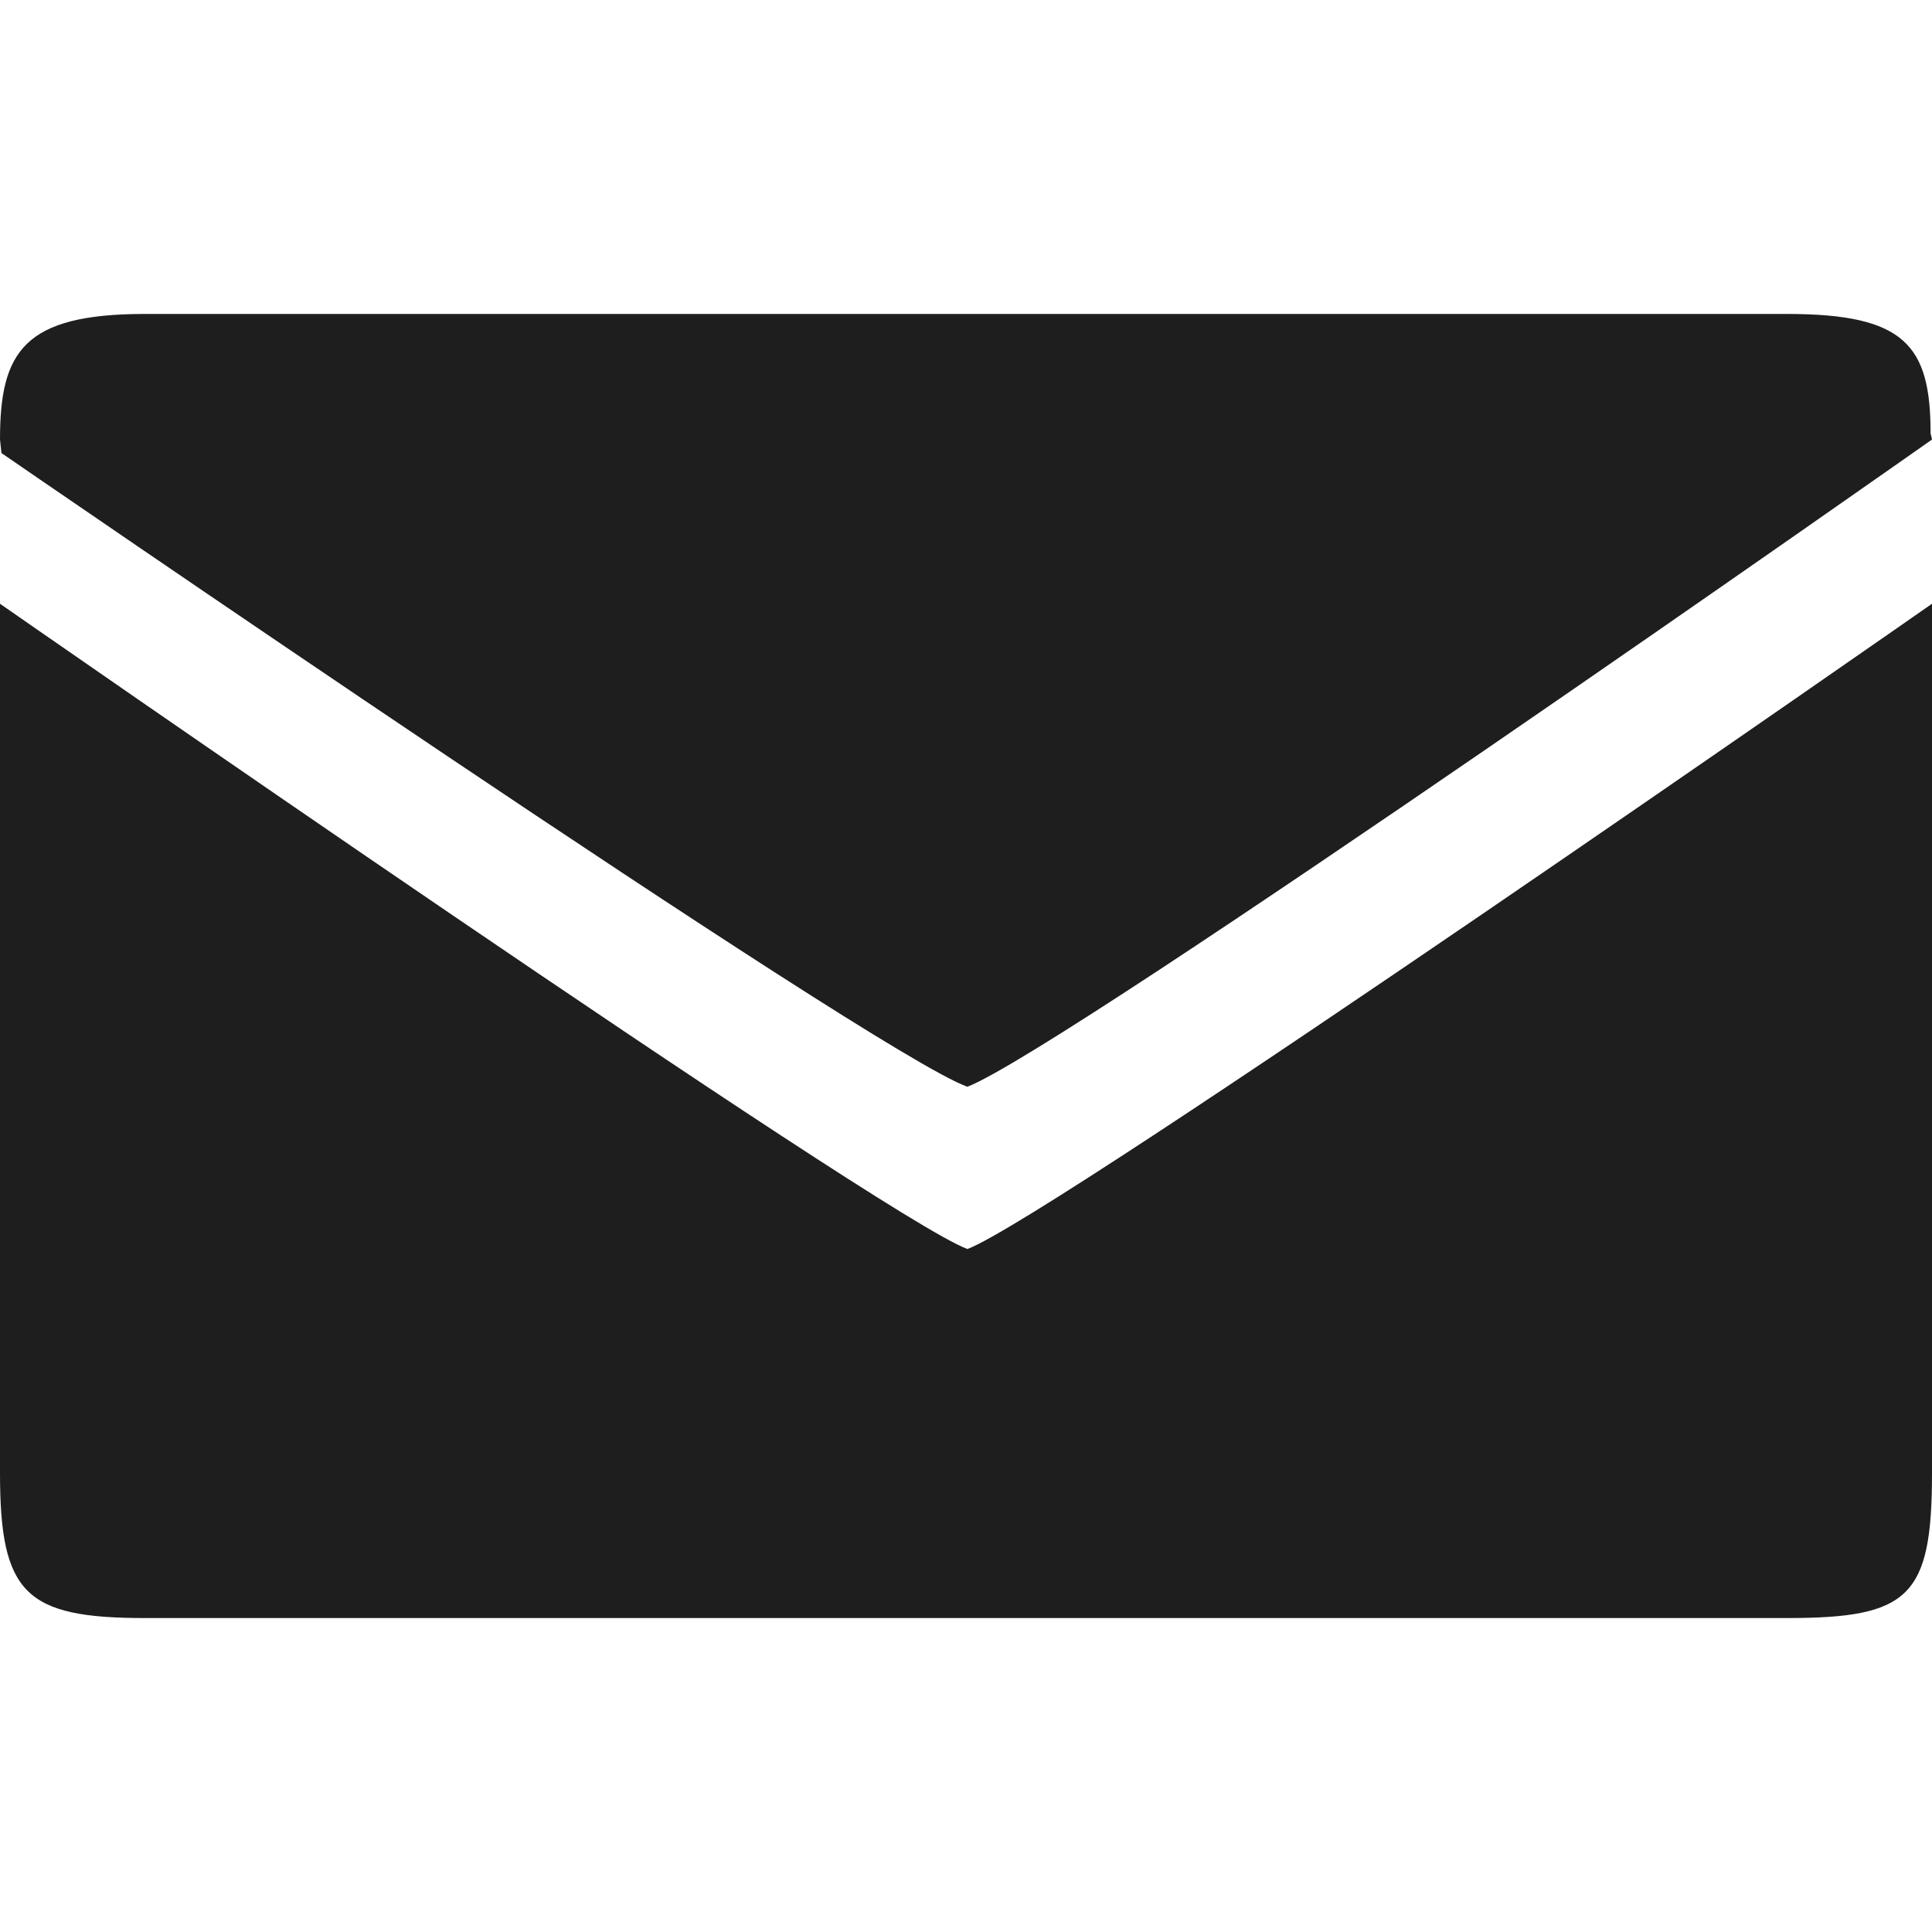 <svg height="512" width="512" xmlns="http://www.w3.org/2000/svg"><path d="M512 390.4V160S279.037 322.563 256.381 331C234.112 322.95 0 160 0 160v230.4c0 32 6.781 38.4 38.4 38.4h435.2c32.375 0 38.4-5.624 38.4-38.4zm-.375-275.569c0-23.311-6.8-31.63-38.025-31.63H38.4C6.275 83.2 0 93.188 0 116.48l.381 3.581S231.669 279.3 256.381 288C282.5 277.888 512 116.481 512 116.481l-.375-1.65z" fill="#1e1e1e"/></svg>